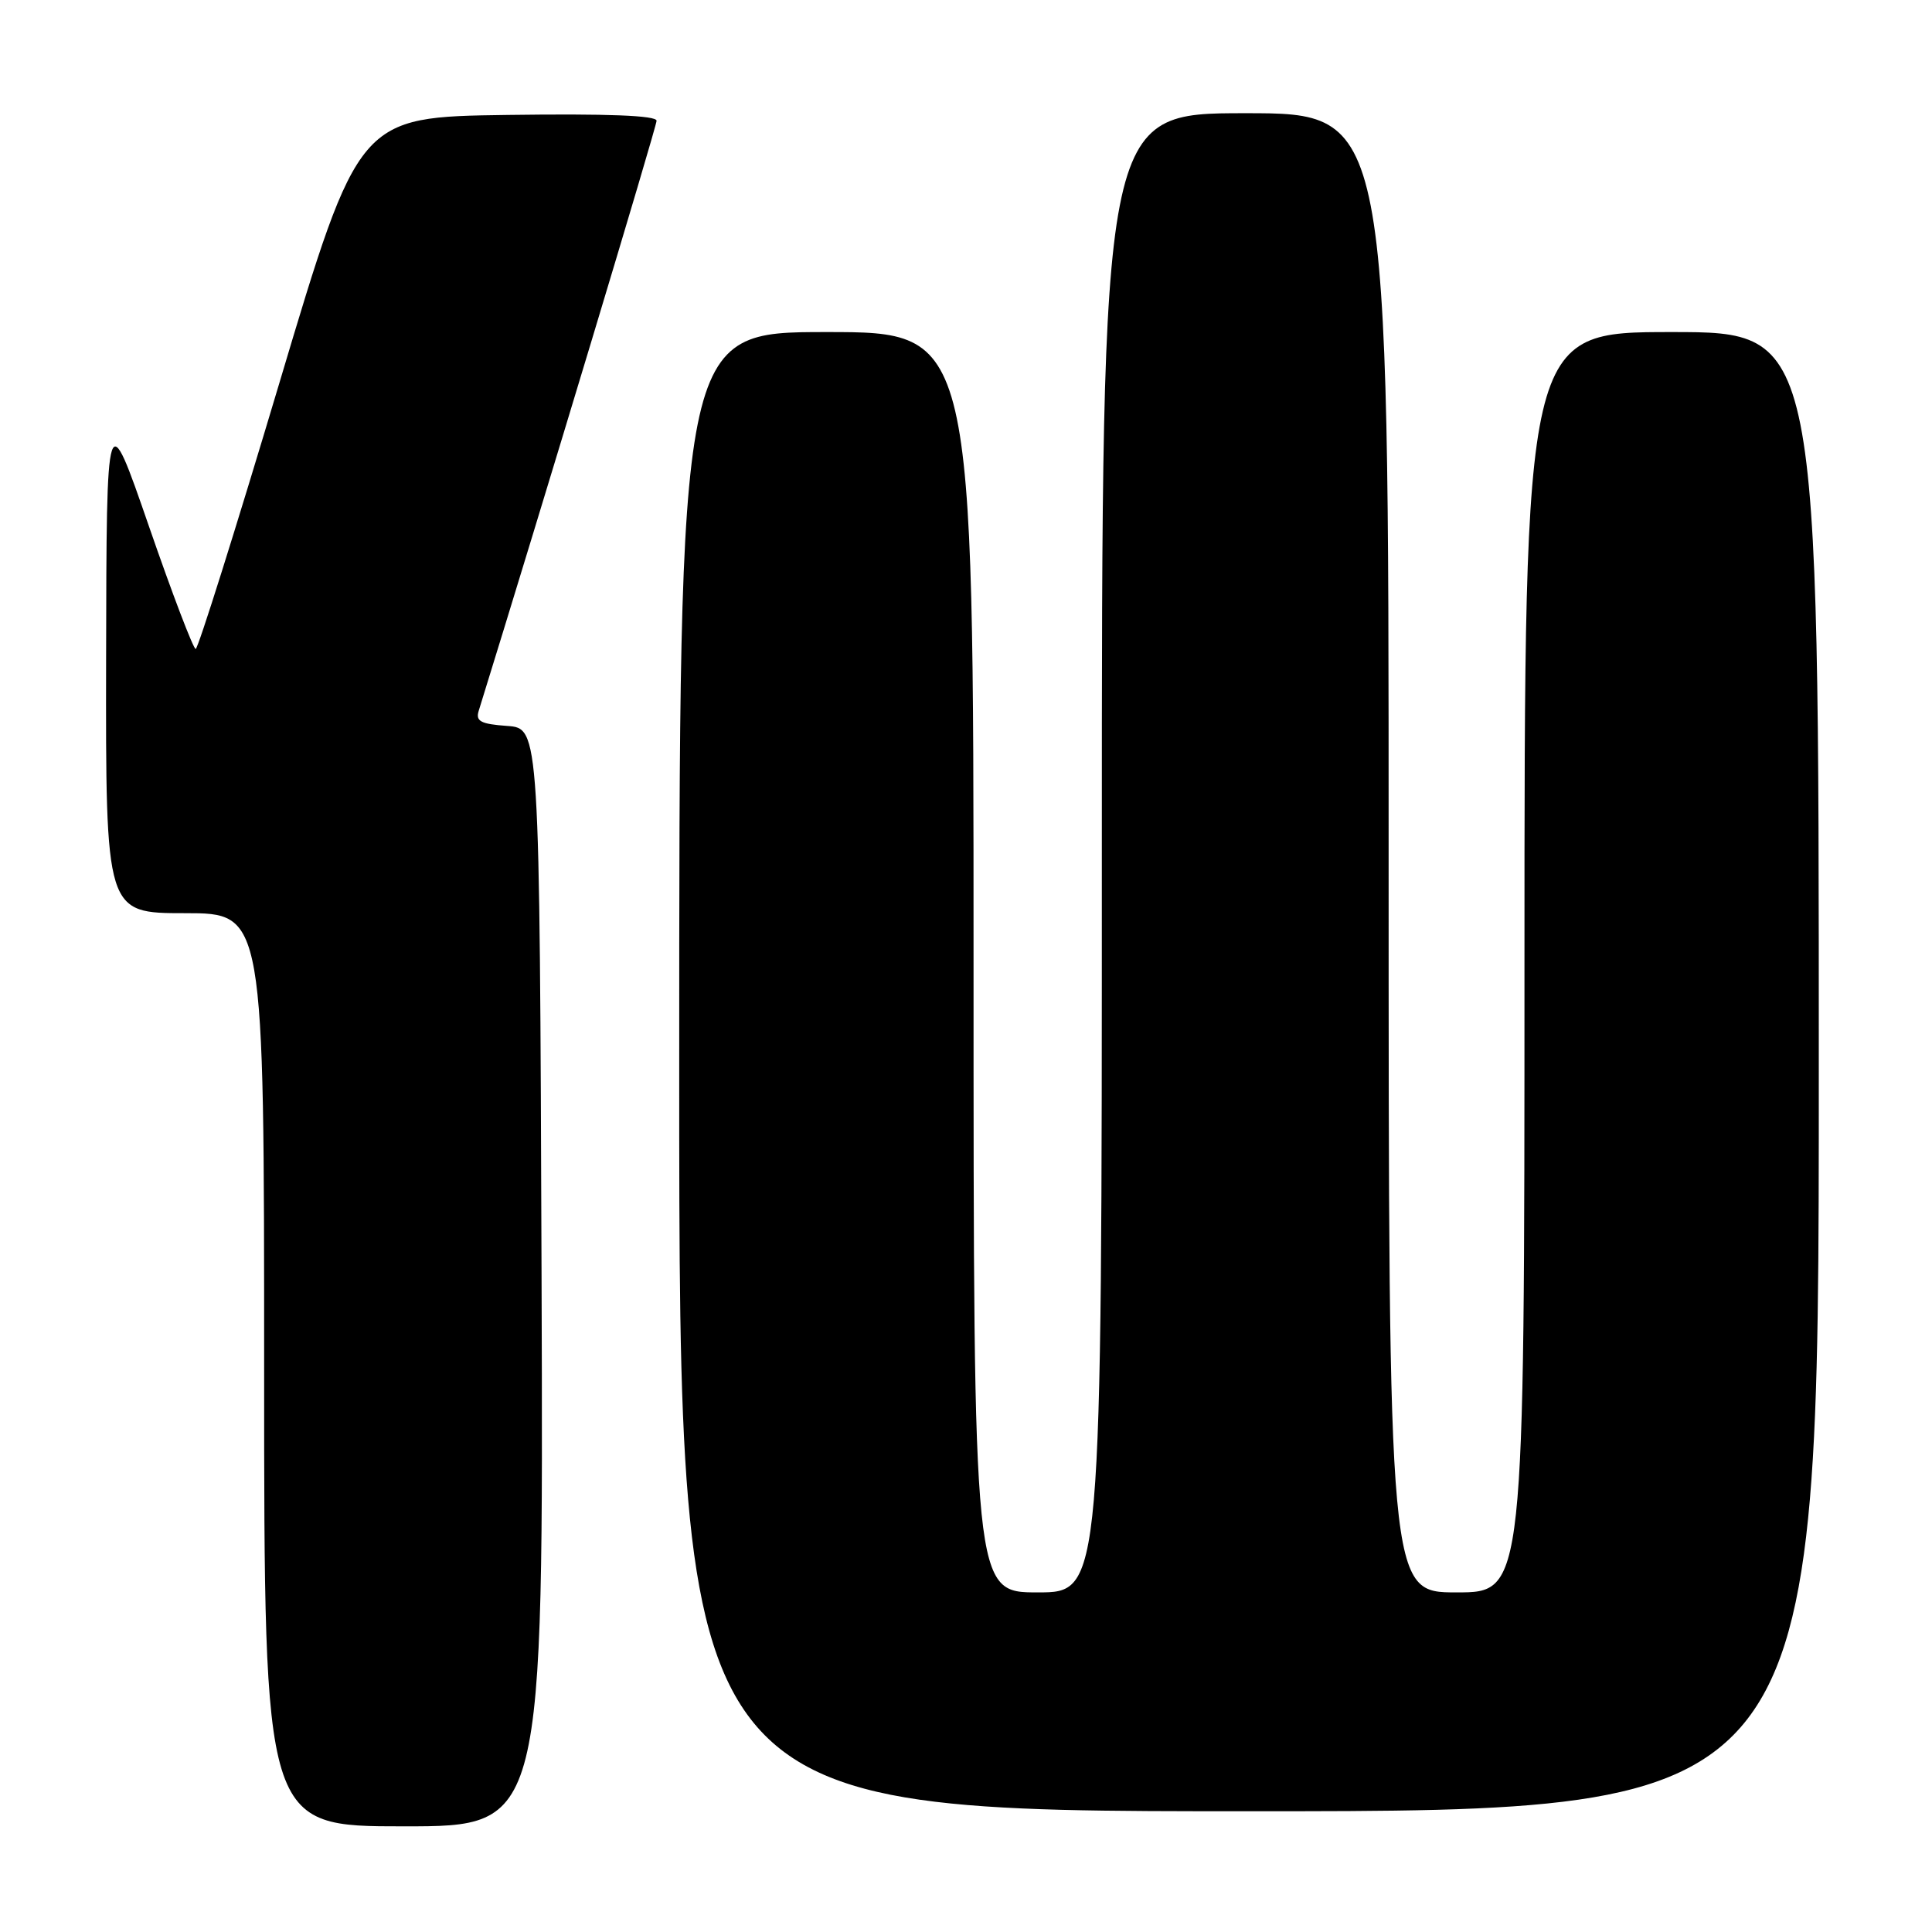 <?xml version="1.0" encoding="UTF-8" standalone="no"?>
<!DOCTYPE svg PUBLIC "-//W3C//DTD SVG 1.1//EN" "http://www.w3.org/Graphics/SVG/1.1/DTD/svg11.dtd" >
<svg xmlns="http://www.w3.org/2000/svg" xmlns:xlink="http://www.w3.org/1999/xlink" version="1.1" viewBox="0 0 256 256">
 <g >
 <path fill="currentColor"
d=" M 71.76 169.25 C 71.50 96.50 71.50 96.50 67.20 96.19 C 63.70 95.94 63.00 95.57 63.43 94.19 C 71.74 67.38 87.00 16.77 87.00 16.00 C 87.00 15.30 80.45 15.05 67.27 15.23 C 47.54 15.50 47.54 15.50 37.02 50.74 C 31.23 70.12 26.24 85.98 25.93 85.99 C 25.62 86.00 22.83 78.69 19.74 69.75 C 14.12 53.50 14.12 53.50 14.06 87.25 C 14.00 121.00 14.00 121.00 24.50 121.00 C 35.00 121.00 35.00 121.00 35.00 181.50 C 35.00 242.00 35.00 242.00 53.51 242.00 C 72.01 242.00 72.01 242.00 71.76 169.25 Z  M 241.00 142.00 C 241.00 44.00 241.00 44.00 221.50 44.00 C 202.00 44.00 202.00 44.00 202.00 127.50 C 202.00 211.00 202.00 211.00 193.00 211.00 C 184.00 211.00 184.00 211.00 184.00 113.00 C 184.00 15.00 184.00 15.00 165.00 15.00 C 146.00 15.00 146.00 15.00 146.00 113.00 C 146.00 211.00 146.00 211.00 137.50 211.00 C 129.00 211.00 129.00 211.00 129.00 127.50 C 129.00 44.00 129.00 44.00 109.50 44.00 C 90.00 44.00 90.00 44.00 90.00 142.00 C 90.00 240.00 90.00 240.00 165.50 240.00 C 241.00 240.00 241.00 240.00 241.00 142.00 Z "/>
</g>
</svg>